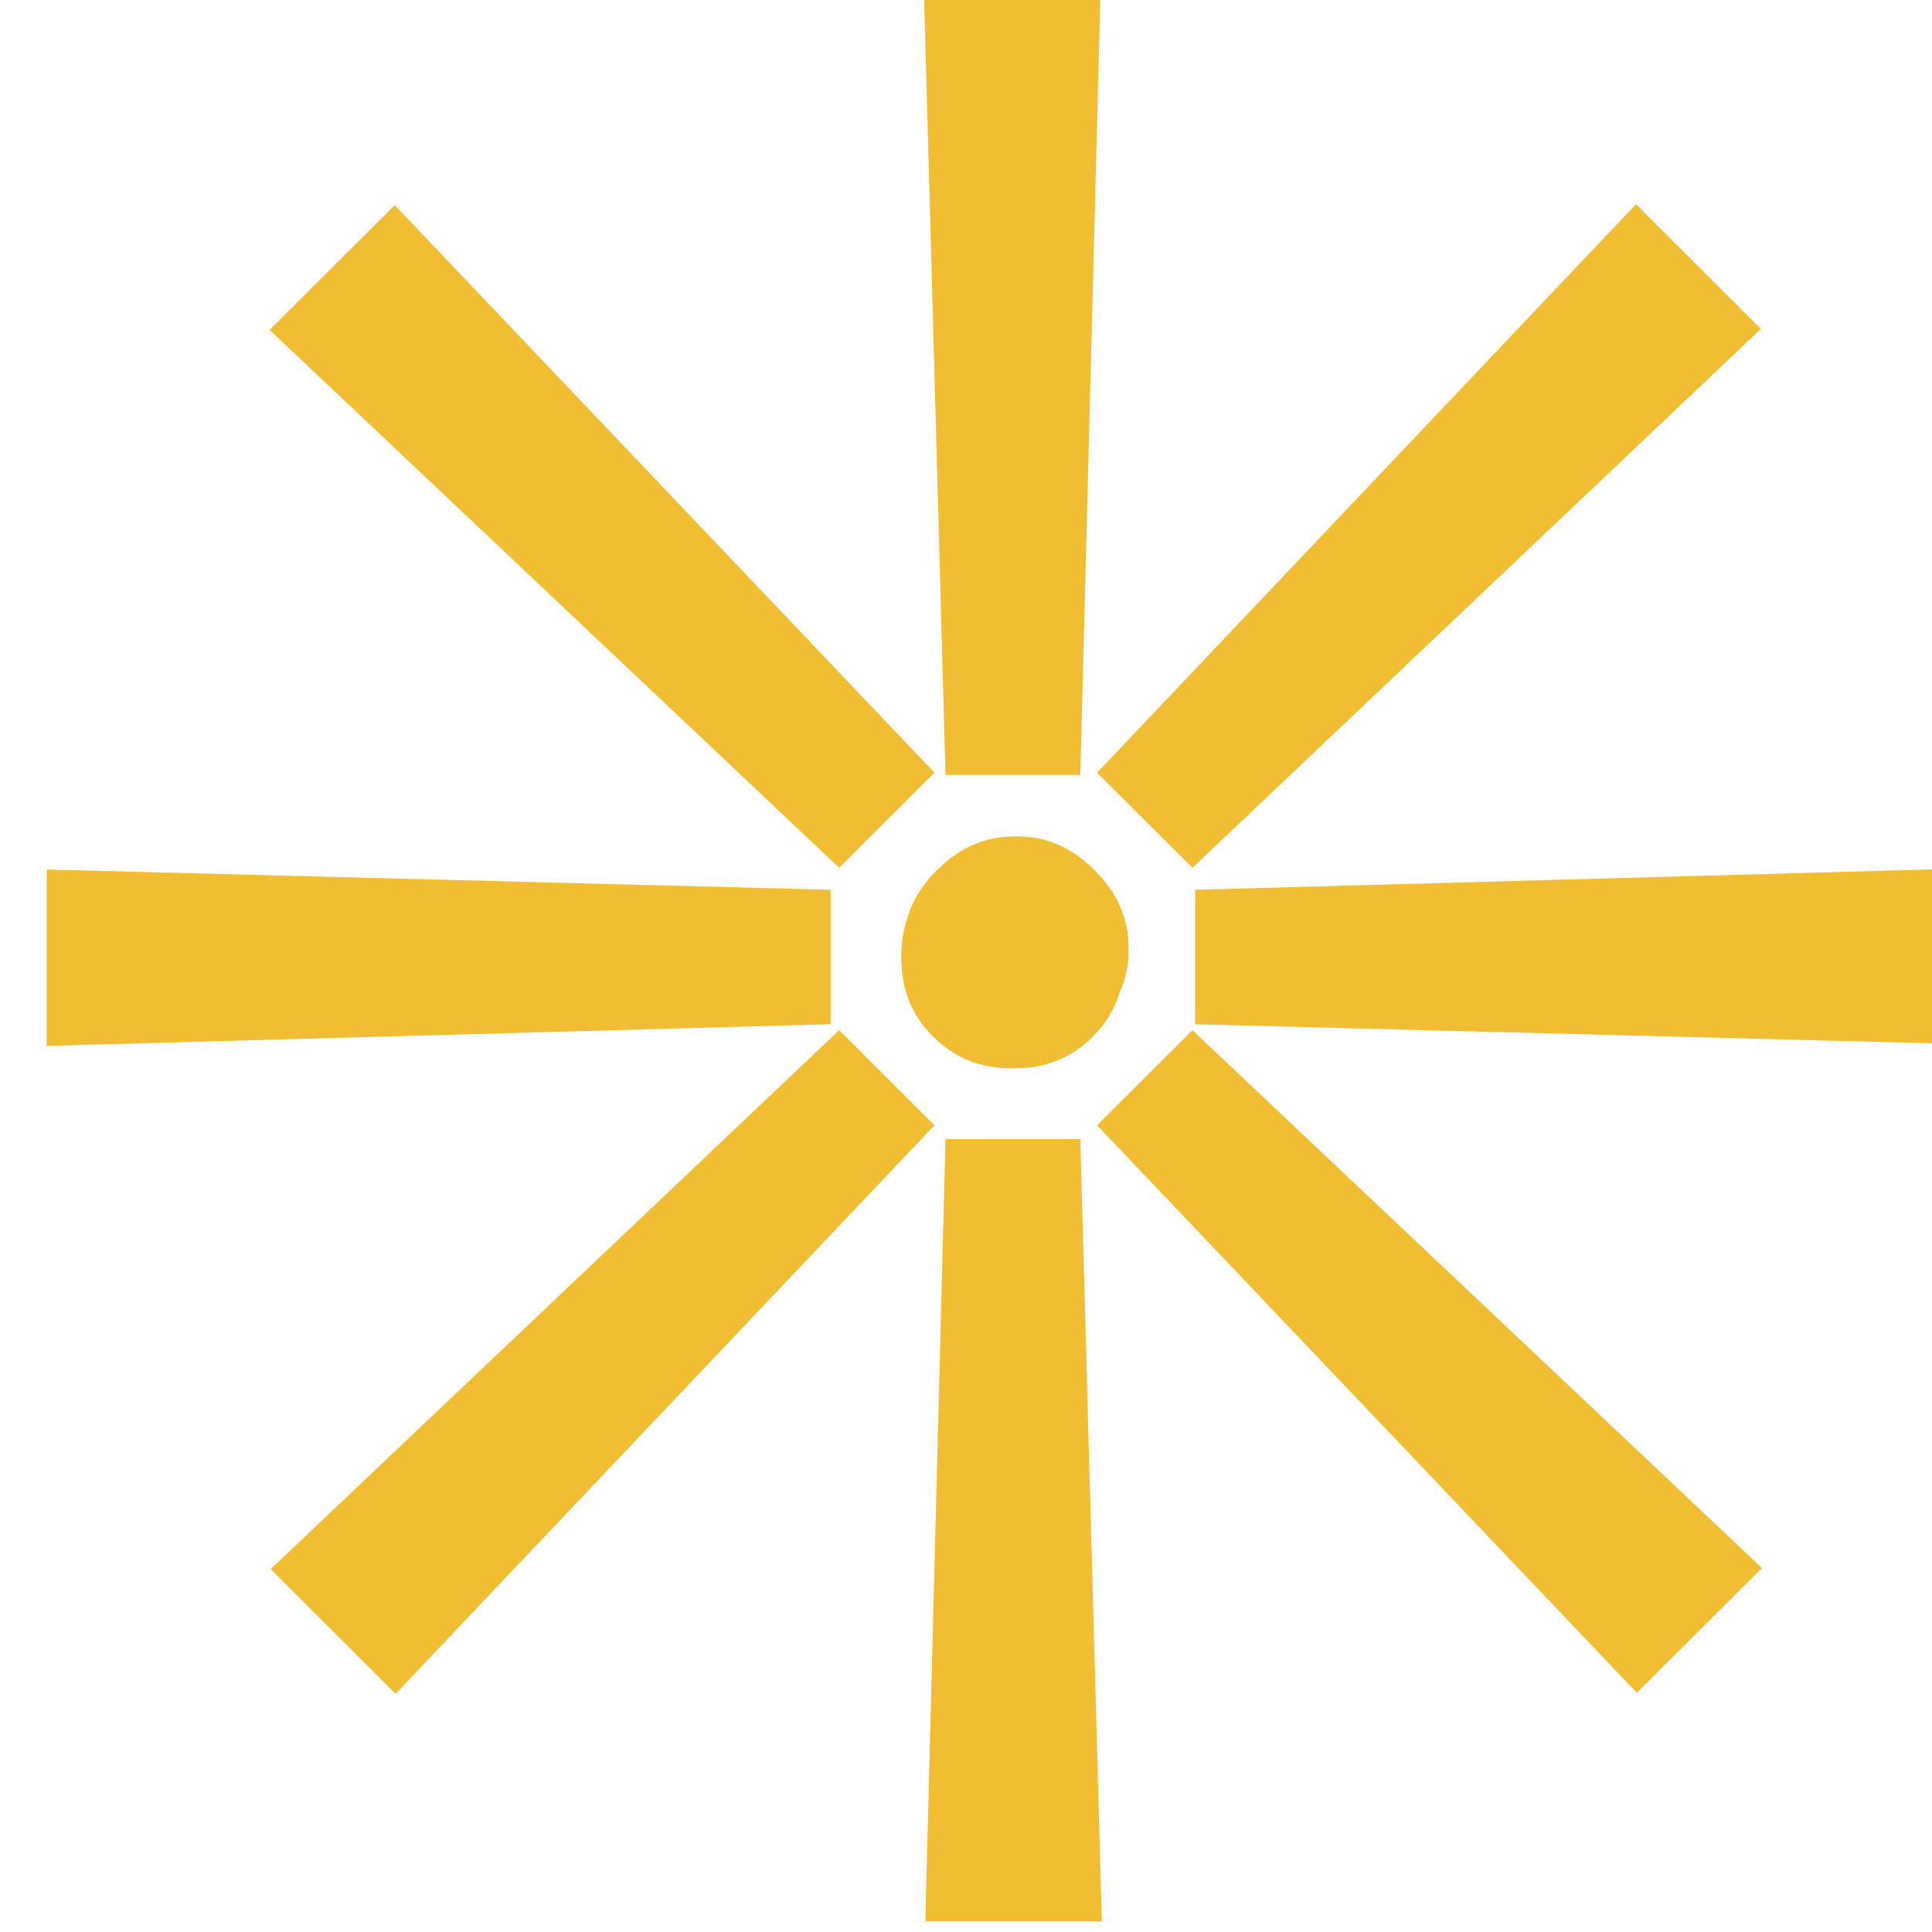 <?xml version="1.0" encoding="UTF-8" standalone="no"?>
<!DOCTYPE svg PUBLIC "-//W3C//DTD SVG 1.1//EN" "http://www.w3.org/Graphics/SVG/1.1/DTD/svg11.dtd">
<svg width="100%" height="100%" viewBox="0 0 42 42" version="1.1" xmlns="http://www.w3.org/2000/svg" xmlns:xlink="http://www.w3.org/1999/xlink" xml:space="preserve" xmlns:serif="http://www.serif.com/" style="fill-rule:evenodd;clip-rule:evenodd;stroke-linejoin:round;stroke-miterlimit:2;">
    <g transform="matrix(1,0,0,1,0,-220)">
        <g id="Logo_Gwiazdka" transform="matrix(0.907,0,0,0.907,720.446,152.209)">
            <rect x="-794" y="74.712" width="46.288" height="46.288" style="fill:none;"/>
            <clipPath id="_clip1">
                <rect x="-794" y="74.712" width="46.288" height="46.288"/>
            </clipPath>
            <g clip-path="url(#_clip1)">
                <g transform="matrix(0.662,0,2.20874e-31,0.208,-2467.66,-41.79)">
                    <path d="M2560.34,670.479L2560.34,670.283C2560.34,668.752 2560.42,667.332 2560.56,666.021C2560.74,664.074 2561.08,662.295 2561.57,660.723L2561.64,660.499L2561.69,660.359C2562.48,657.852 2563.41,656.623 2564.47,656.633L2564.5,656.633C2565.57,656.624 2566.49,657.852 2567.28,660.354L2567.35,660.569L2567.39,660.707C2568.18,663.218 2568.57,666.172 2568.57,669.553L2568.57,669.657C2568.57,671.456 2568.46,673.132 2568.24,674.656C2568.06,676.539 2567.74,678.211 2567.28,679.665L2567.26,679.738C2566.51,682.132 2565.58,683.349 2564.46,683.354L2564.37,683.354L2564.3,683.355C2563.19,683.353 2562.26,682.133 2561.51,679.735L2561.48,679.66C2560.73,677.28 2560.35,674.326 2560.34,670.783L2560.34,670.479ZM2567.55,559.399L2566.82,649.545L2561.94,649.545L2561.16,559.399L2567.55,559.399ZM2591.46,598.152L2570.88,660.245L2567.43,649.29L2586.94,583.78L2591.46,598.152ZM2599.36,680.61L2570.98,678.277L2570.98,662.784L2599.36,660.284L2599.36,680.61ZM2586.97,755.312L2567.43,689.92L2570.88,678.964L2591.5,740.94L2586.97,755.312ZM2561.21,781.657L2561.94,691.511L2566.82,691.511L2567.6,781.657L2561.21,781.657ZM2537.51,741.054L2558.09,678.961L2561.54,689.916L2542.03,755.426L2537.51,741.054ZM2529.4,660.446L2557.78,662.779L2557.78,678.272L2529.4,680.771L2529.4,660.446ZM2542,583.894L2561.54,649.287L2558.09,660.242L2537.47,598.267L2542,583.894Z" style="fill:rgb(241,189,51);"/>
                </g>
            </g>
        </g>
    </g>
</svg>
